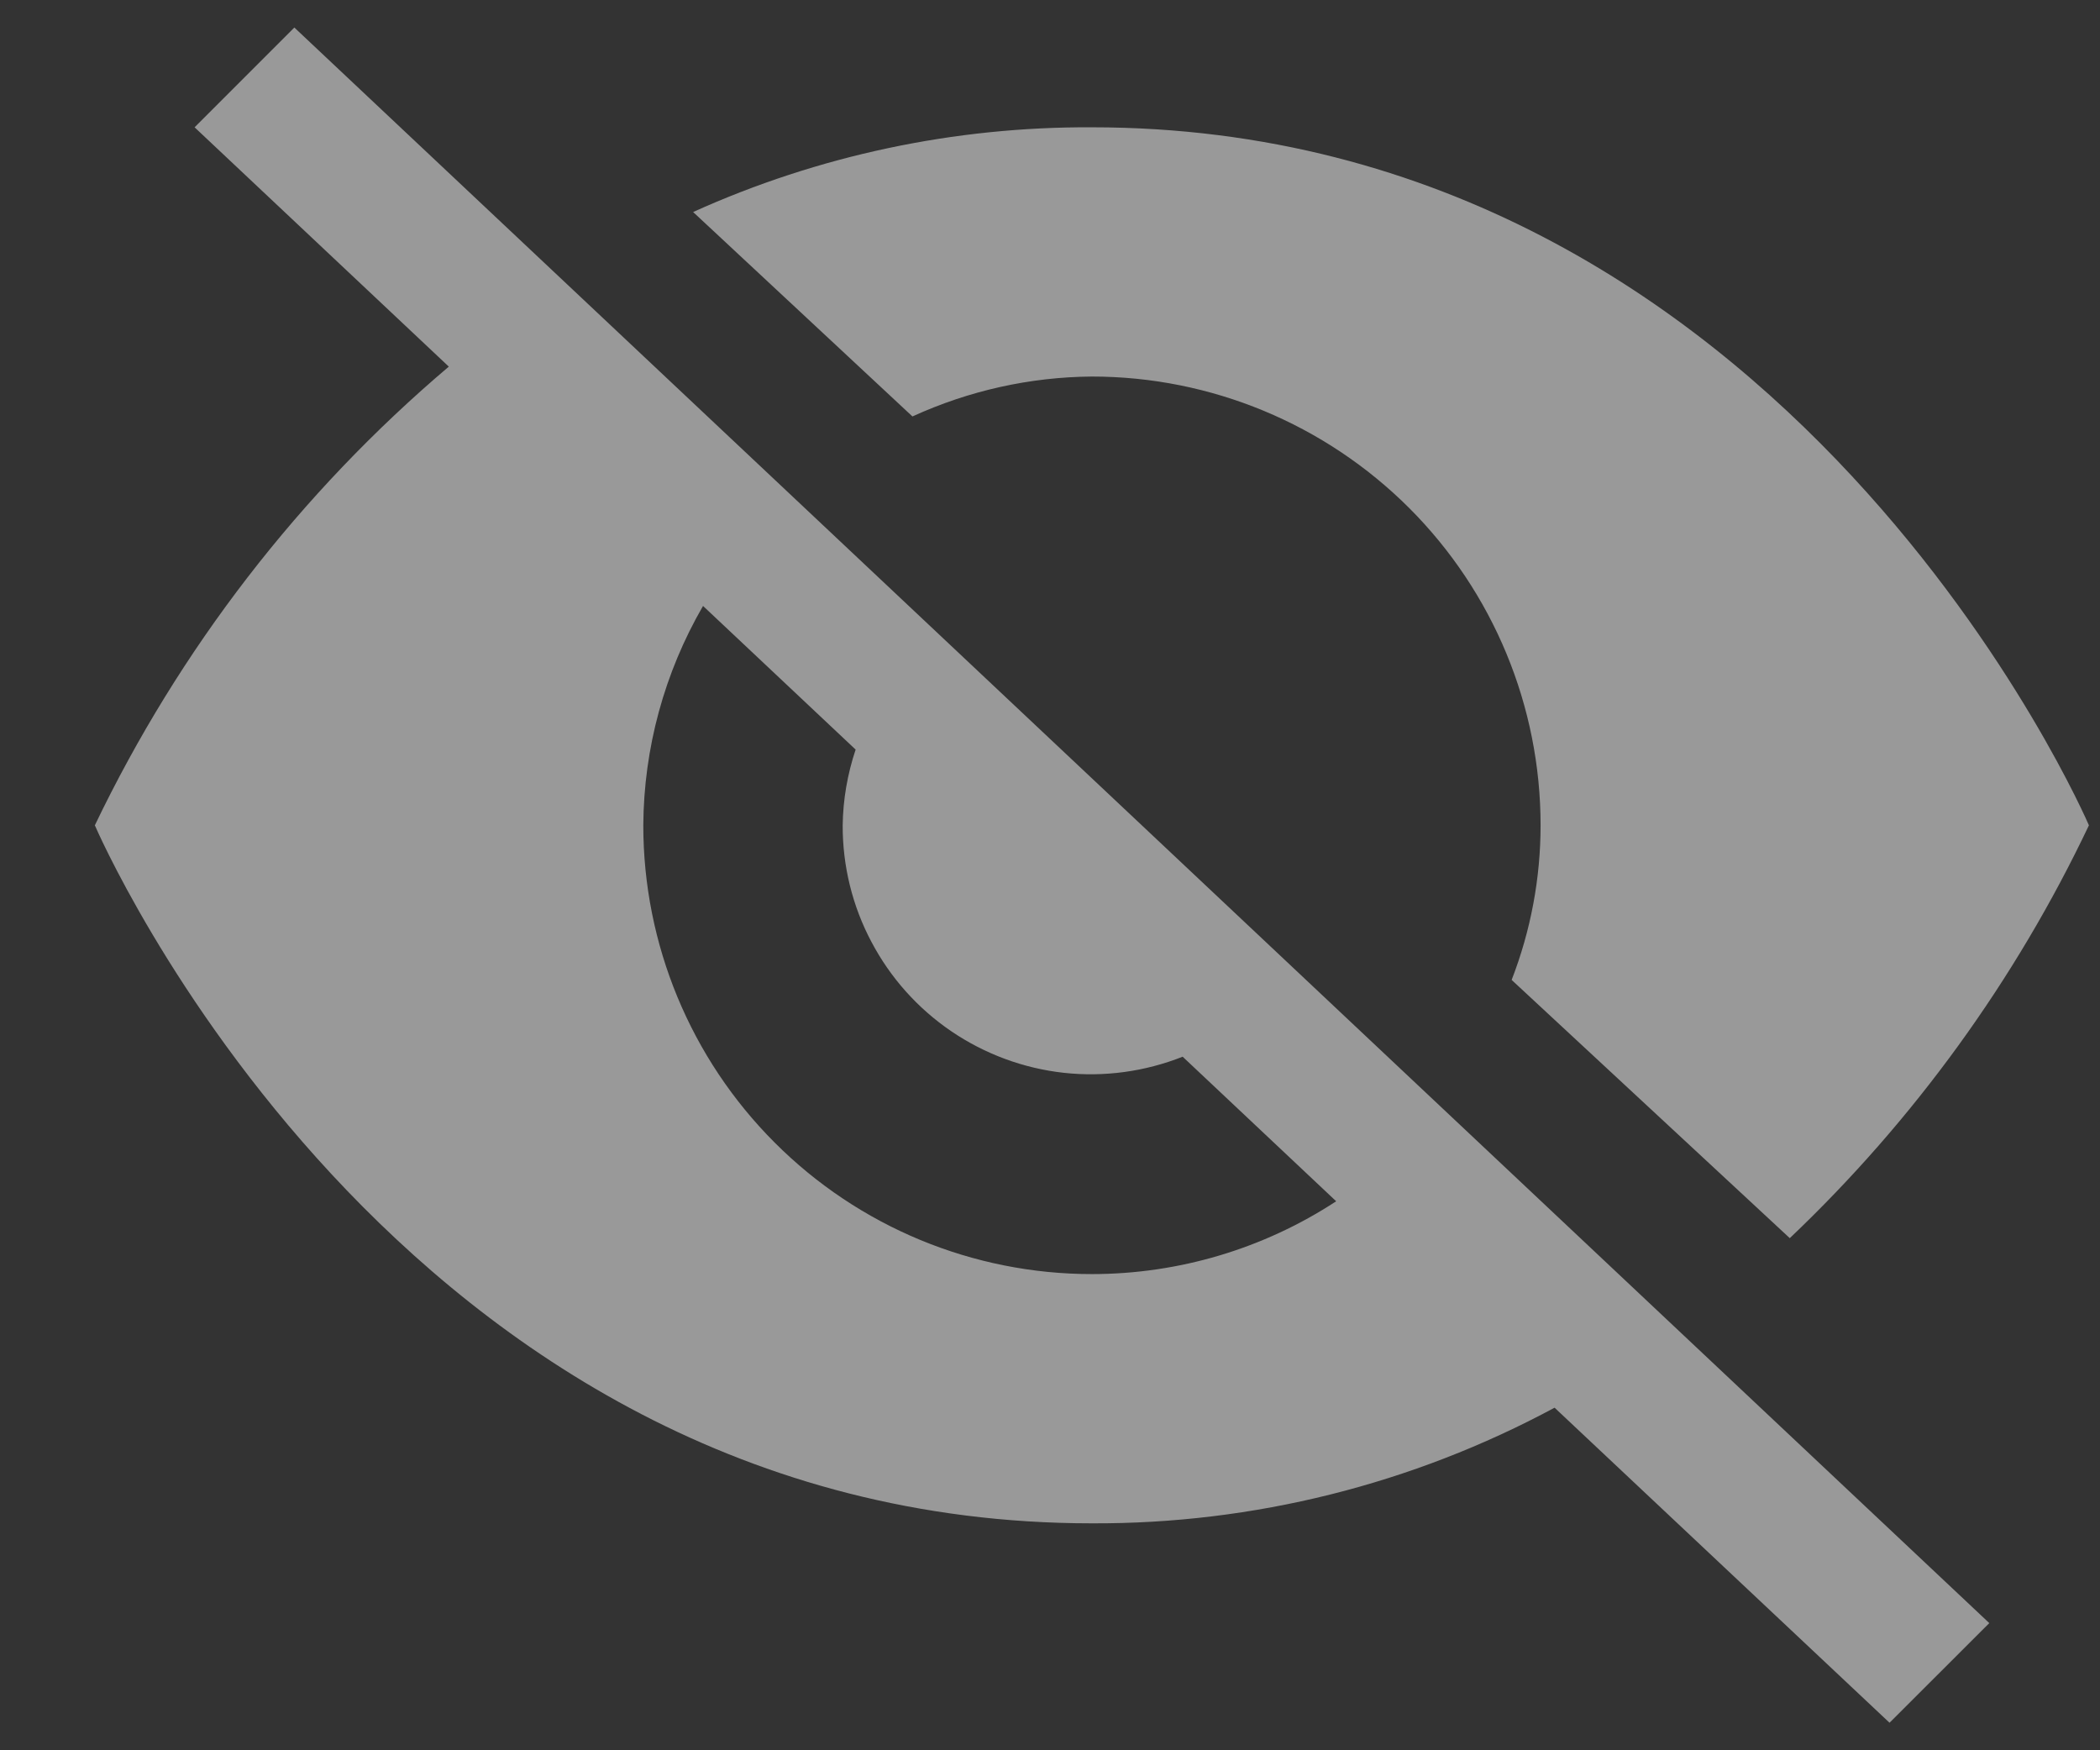 <svg width="18" height="15" viewBox="0 0 18 15" fill="none" xmlns="http://www.w3.org/2000/svg">
<rect x="0" y="0" width="18" height="15" fill="#333333" stroke="none"/>
<path d="M7.821 3.569C8.304 3.348 8.828 3.231 9.359 3.227C10.379 3.227 11.357 3.633 12.079 4.354C12.8 5.075 13.205 6.053 13.205 7.073C13.205 7.526 13.121 7.975 12.957 8.398L15.341 10.611C16.406 9.599 17.275 8.4 17.905 7.073C17.905 7.073 15.341 1.091 9.359 1.091C8.181 1.085 7.015 1.332 5.941 1.817L7.821 3.569ZM2.523 0.236L1.668 1.091L3.847 3.142C2.57 4.224 1.537 5.564 0.813 7.073C0.813 7.073 3.377 13.055 9.359 13.055C10.743 13.061 12.106 12.72 13.325 12.064L16.196 14.764L17.051 13.91L2.523 0.236ZM9.359 10.919C8.339 10.919 7.361 10.514 6.64 9.792C5.919 9.071 5.514 8.093 5.514 7.073C5.518 6.412 5.695 5.764 6.026 5.193L7.334 6.424C7.264 6.633 7.226 6.852 7.223 7.073C7.222 7.421 7.306 7.764 7.469 8.071C7.631 8.379 7.866 8.642 8.154 8.838C8.441 9.033 8.773 9.156 9.118 9.194C9.464 9.232 9.814 9.184 10.137 9.056L11.453 10.295C10.831 10.702 10.103 10.919 9.359 10.919Z" fill="white" fill-opacity="0.5"/>
</svg>
